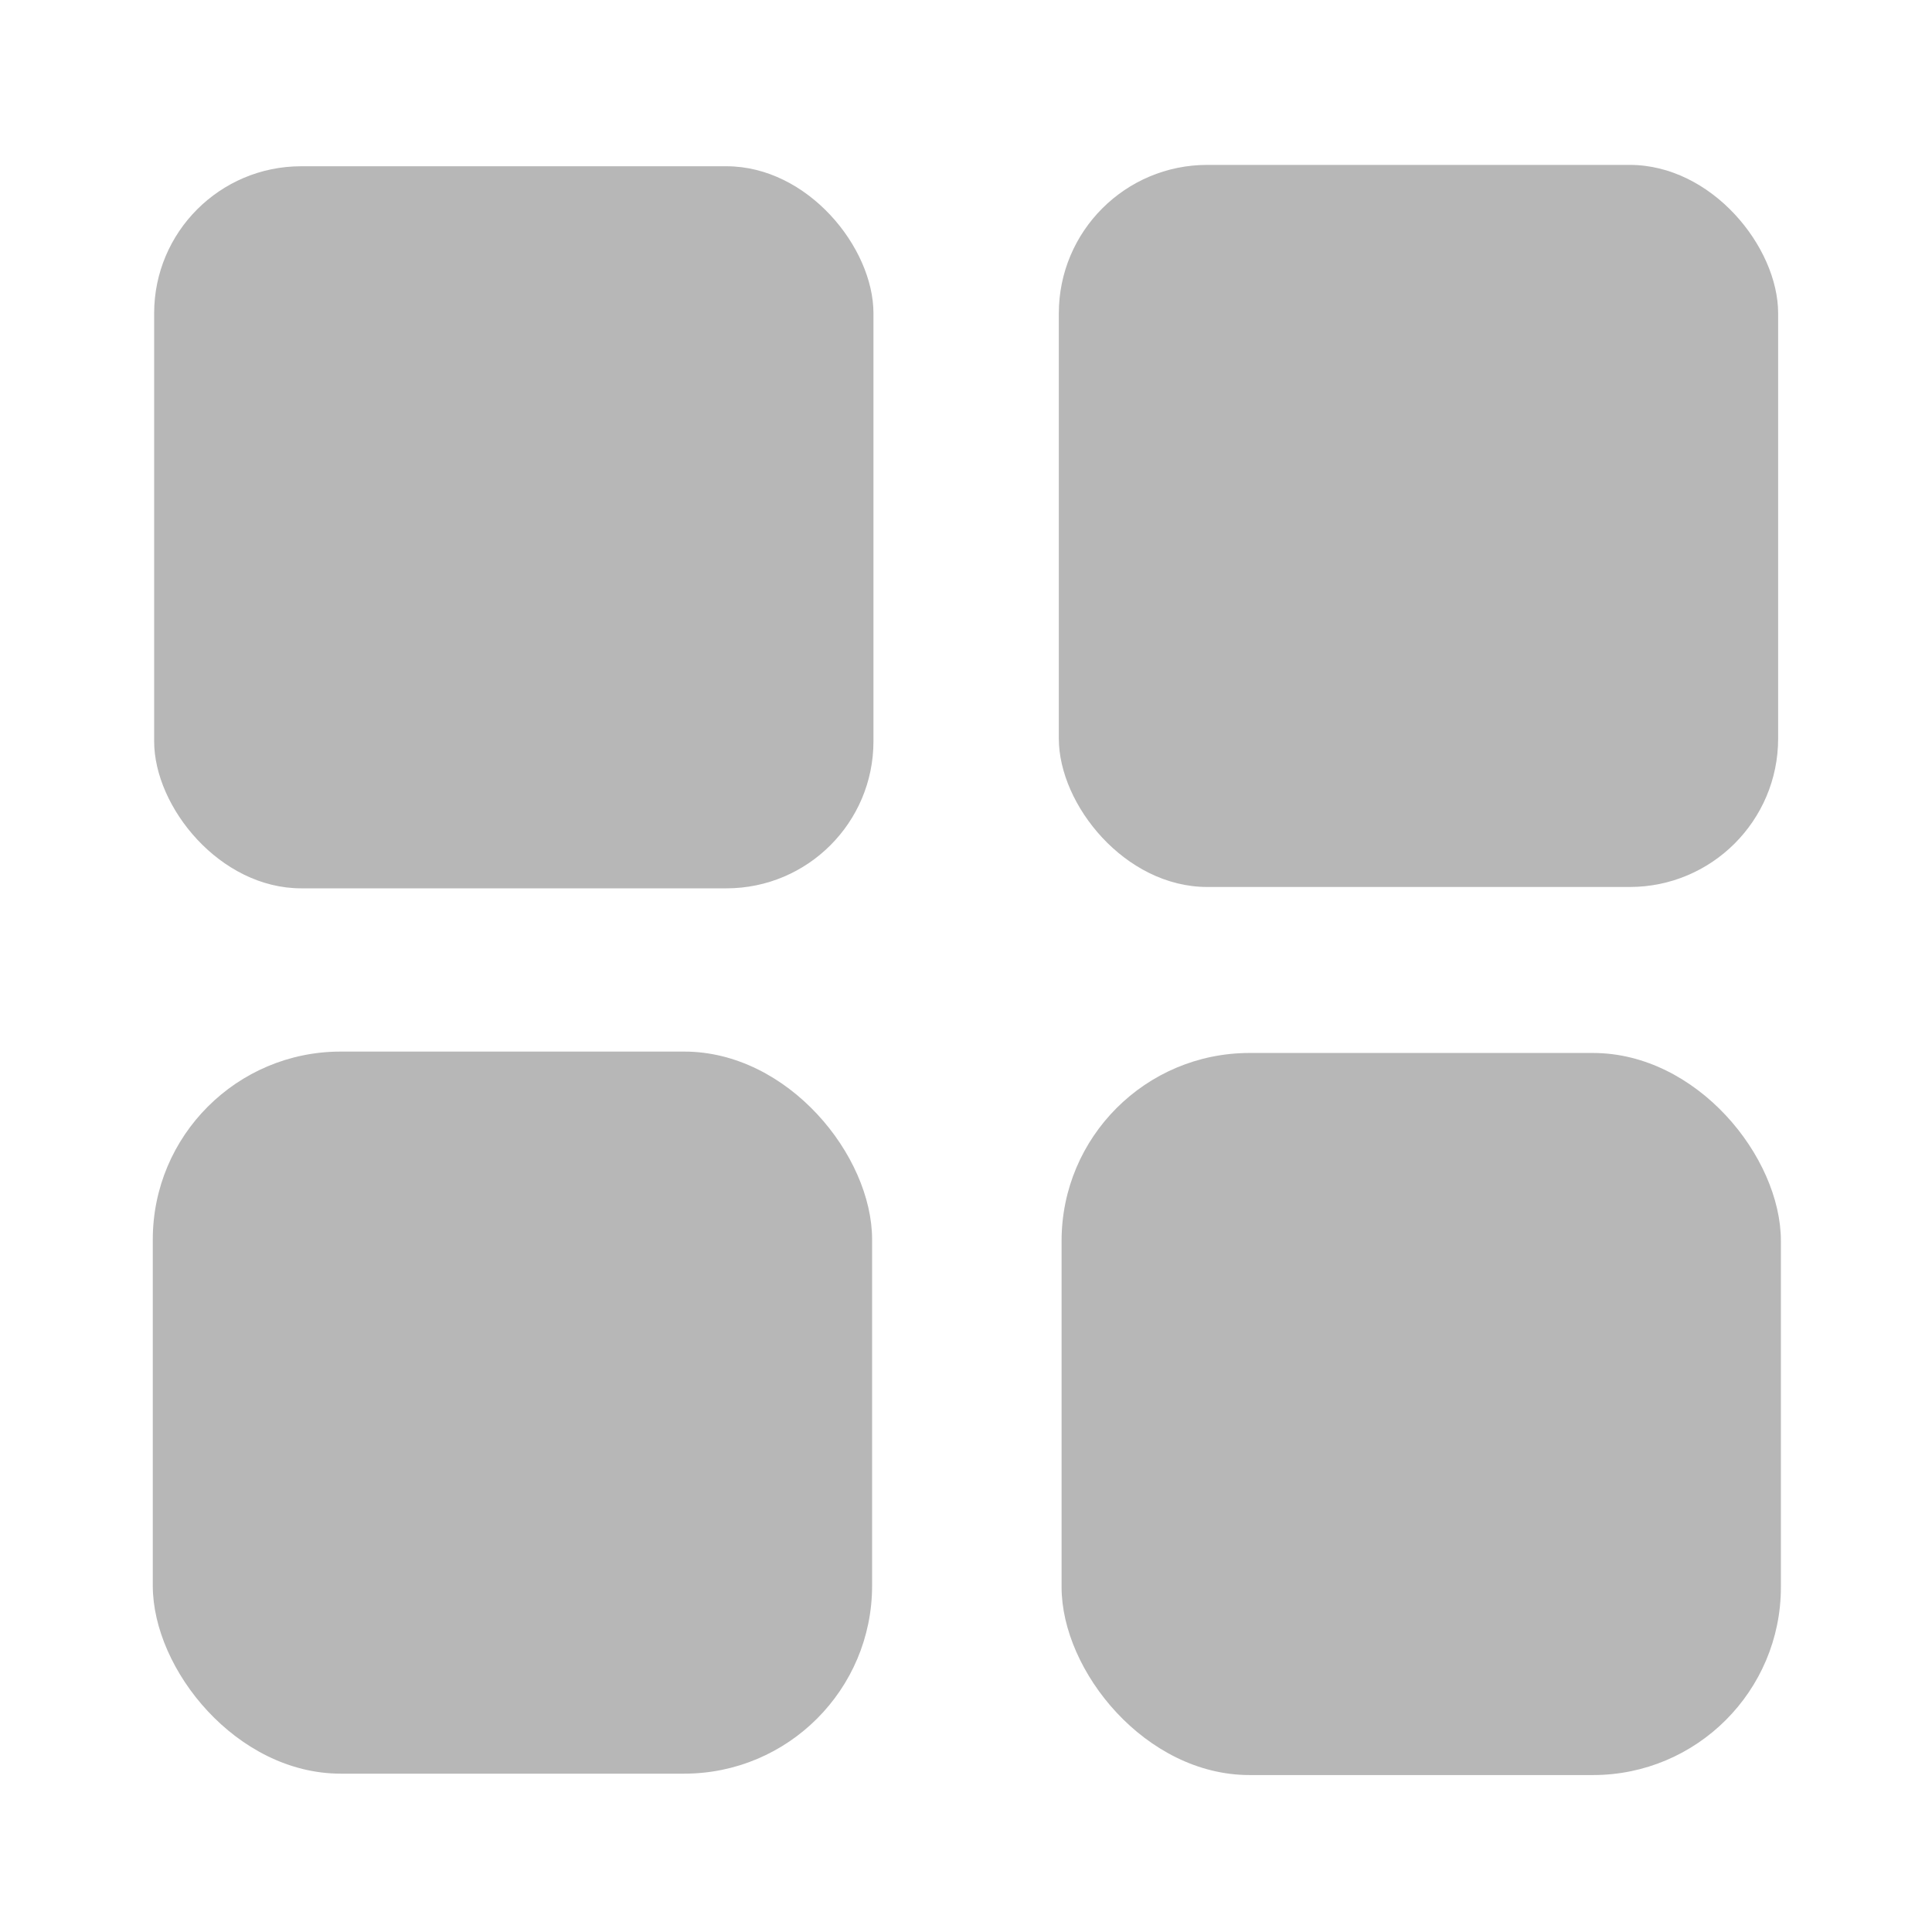<svg height="22" viewBox="0 0 512 512" width="22" xmlns="http://www.w3.org/2000/svg">
 <rect fill="#b7b7b7" height="191.358" ry="38.965" width="190.625" x="40.85" y="44.06"/>
 <rect fill="#b7b7b7" height="191.358" ry="39.332" width="190.625" x="280.6" y="43.7"/>
 <rect fill="#b7b7b7" height="191.358" ry="49.801" width="190.625" x="40.49" y="278.68"/>
 <rect fill="#b7b7b7" height="191.358" ry="49.801" width="190.625" x="281.33" y="279.05"/>
</svg>
